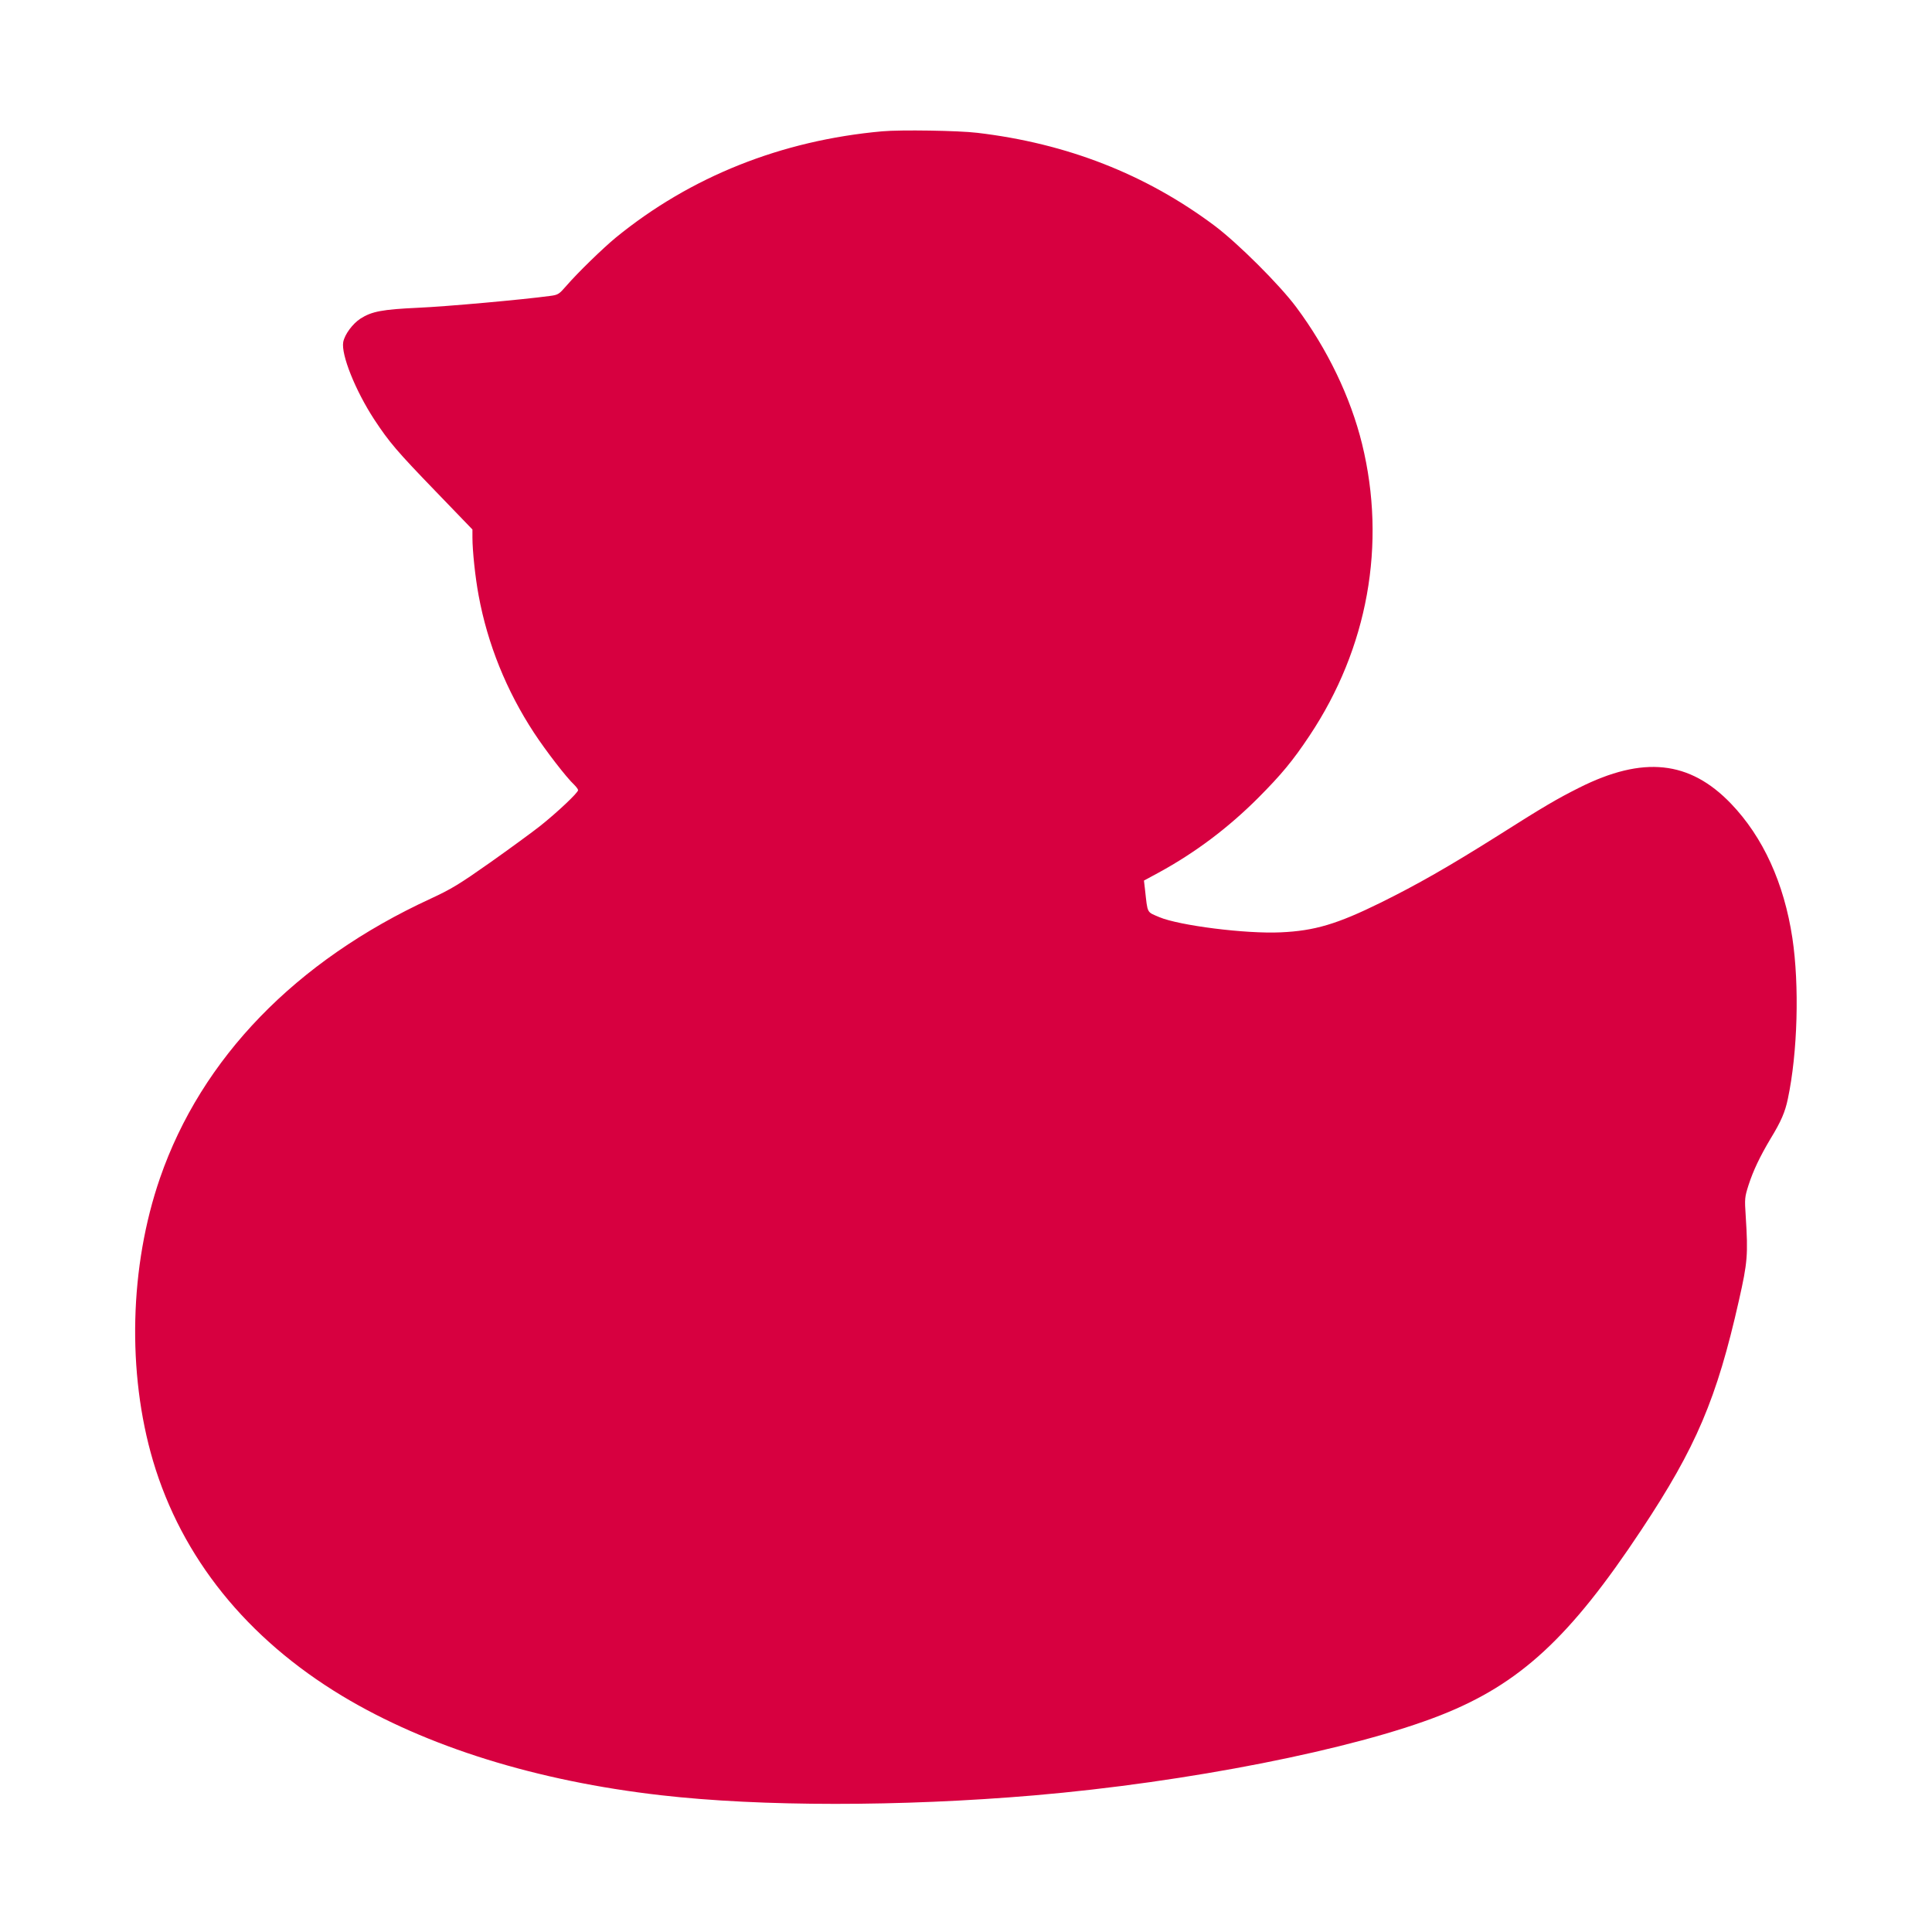 <?xml version="1.0" standalone="no"?>
<!DOCTYPE svg PUBLIC "-//W3C//DTD SVG 20010904//EN"
 "http://www.w3.org/TR/2001/REC-SVG-20010904/DTD/svg10.dtd">
<svg version="1.0" xmlns="http://www.w3.org/2000/svg"
 width="1280pt" height="1280pt" viewBox="0 0 1280 1280"
 preserveAspectRatio="xMidYMid meet">
<g transform="translate(0,1280) scale(0.1,-0.1)"
fill="#D70040" stroke="none">
<path d="M5845 11930 c-668 -60 -1270 -300 -1765 -704 -85 -70 -253 -233 -328
-320 -49 -56 -54 -60 -111 -67 -176 -24 -684 -70 -871 -78 -237 -11 -307 -24
-382 -72 -52 -34 -104 -104 -114 -155 -15 -83 80 -321 206 -514 99 -150 149
-209 407 -476 l243 -252 0 -53 c0 -89 19 -267 41 -384 59 -321 184 -631 367
-910 78 -119 216 -298 266 -344 14 -14 26 -30 26 -36 0 -17 -138 -147 -251
-237 -52 -41 -201 -150 -331 -242 -206 -145 -257 -176 -395 -240 -894 -412
-1518 -1056 -1793 -1851 -202 -584 -219 -1289 -46 -1874 190 -641 621 -1176
1253 -1557 560 -337 1289 -564 2113 -658 662 -76 1588 -76 2470 -1 1016 87
2117 304 2694 531 525 207 857 513 1331 1229 362 546 499 867 646 1520 57 252
61 303 45 555 -8 120 -7 128 19 210 31 95 74 186 146 307 69 113 96 176 114
263 65 306 77 752 30 1065 -55 364 -194 669 -407 891 -274 285 -582 318 -1006
105 -149 -75 -233 -124 -542 -320 -321 -202 -531 -322 -772 -441 -290 -143
-439 -187 -663 -197 -230 -11 -673 45 -805 101 -84 36 -76 21 -94 182 l-7 60
98 53 c242 132 460 296 659 495 154 155 229 245 340 412 386 579 511 1269 348
1933 -76 309 -229 628 -436 906 -111 149 -388 425 -543 541 -455 340 -977 544
-1570 614 -123 15 -508 21 -630 10z"/>
</g>
</svg>
